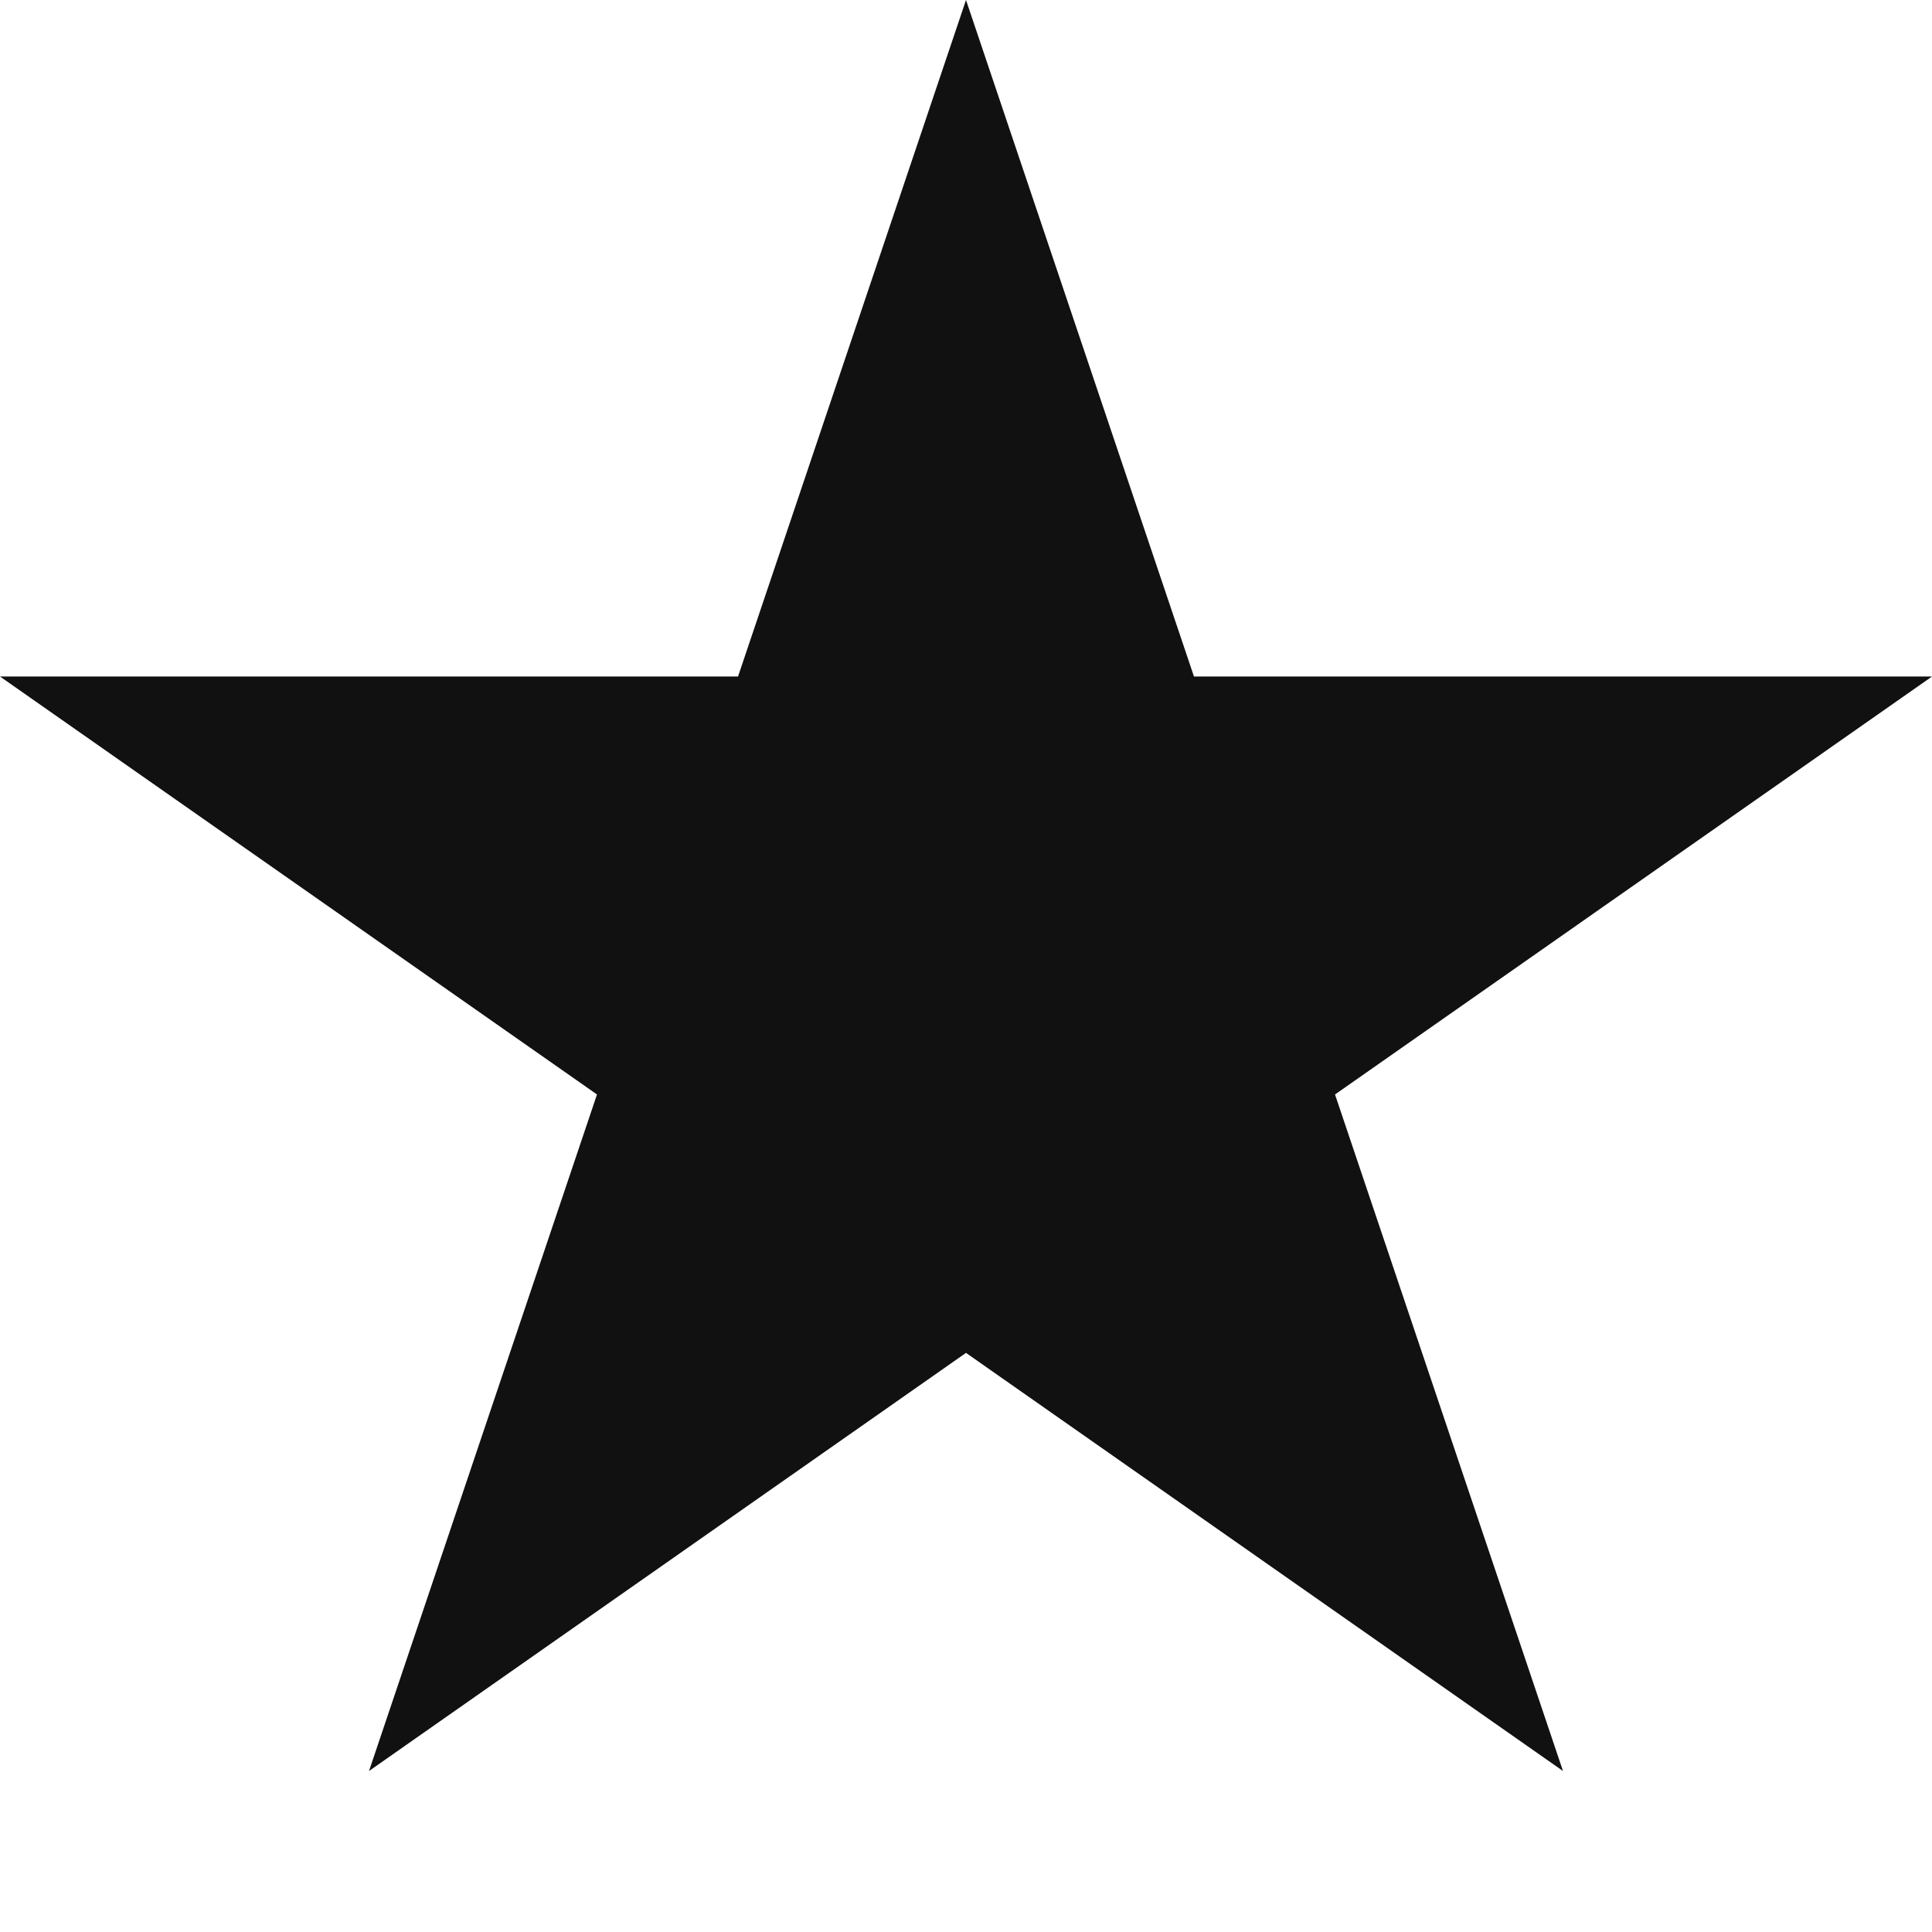 <svg width="12" height="12" viewBox="0 0 12 12" fill="none" xmlns="http://www.w3.org/2000/svg">
<path d="M6 0L7.416 4.202H12L8.292 6.798L9.708 11L6 8.403L2.292 11L3.708 6.798L0 4.202H4.584L6 0Z" fill="#111111"/>
</svg>
